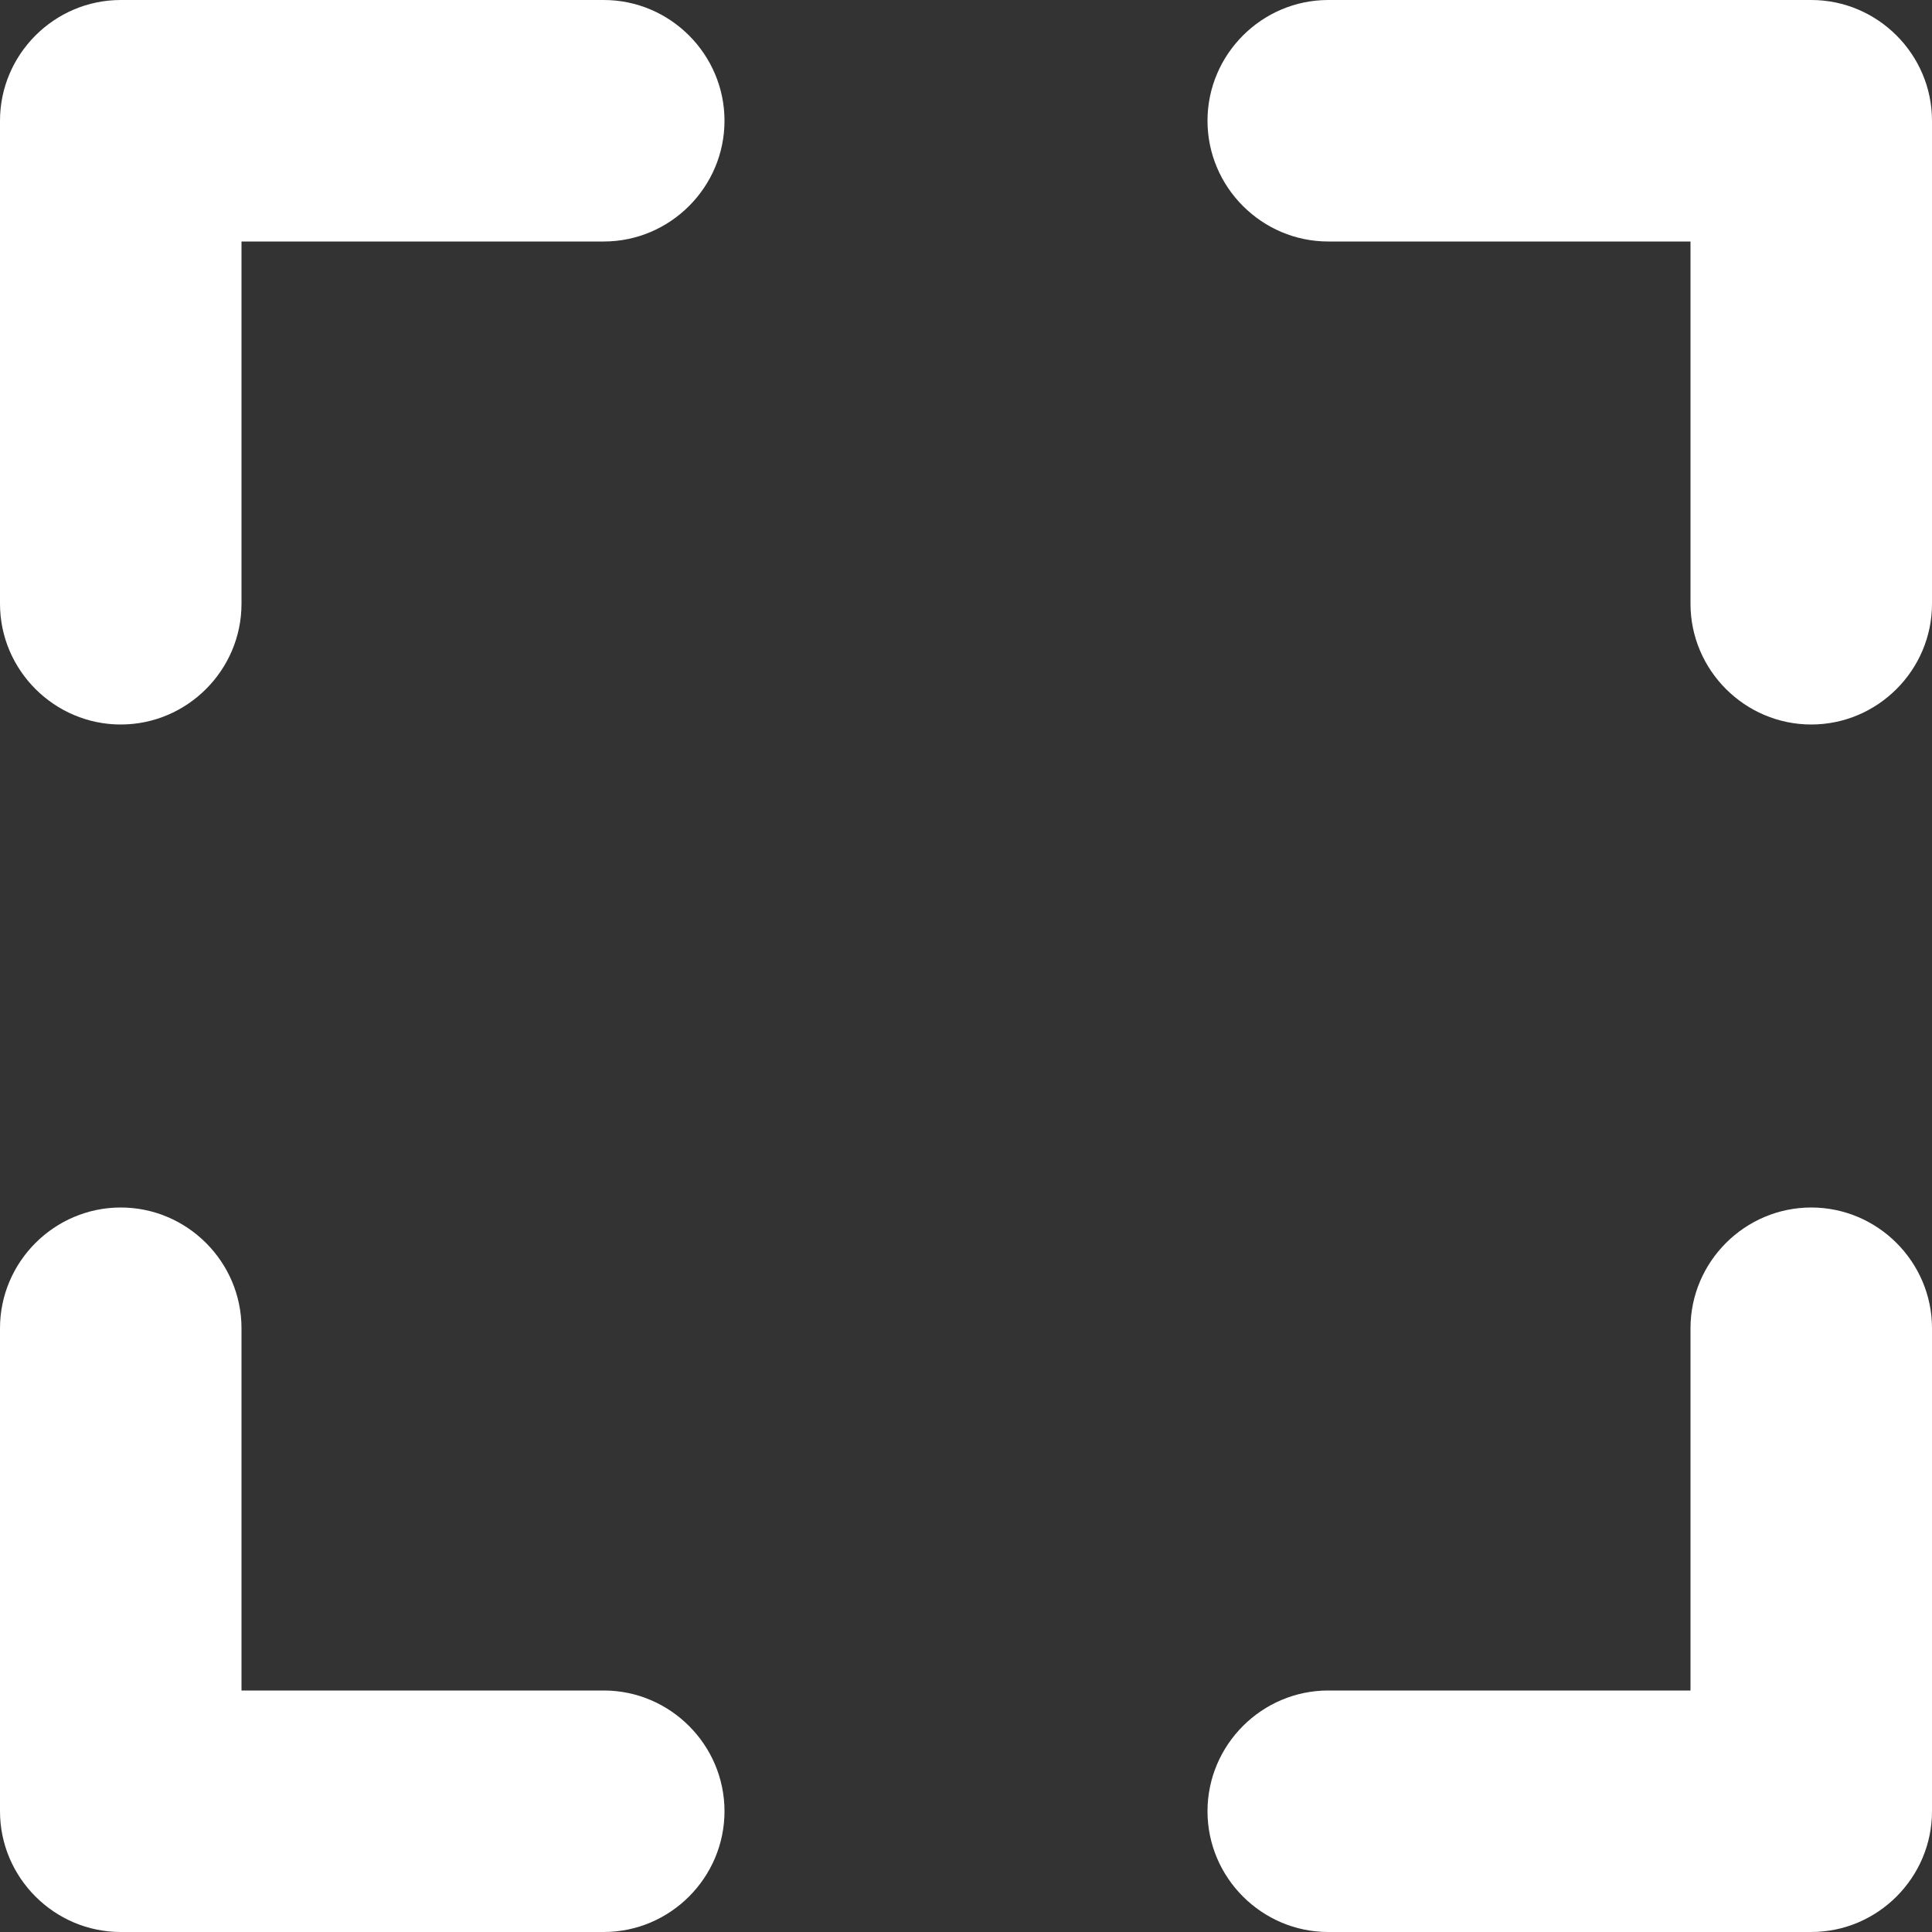 <?xml version="1.0" encoding="utf-8"?>
<!-- Generator: Adobe Illustrator 24.3.0, SVG Export Plug-In . SVG Version: 6.00 Build 0)  -->
<svg version="1.1" id="Layer_1" xmlns="http://www.w3.org/2000/svg" xmlns:xlink="http://www.w3.org/1999/xlink" x="0px" y="0px"
	 viewBox="0 0 96 96" style="enable-background:new 0 0 96 96;" xml:space="preserve">
<rect x="0" y="0" width="96" height="96" fill="#333333" stroke="none"/>
<style type="text/css">
	.st0{fill:#FFFFFF;}
</style>
<g>
	<path class="st0" d="M30,0H6C2.7,0,0,2.7,0,6c0,0,0,0,0,0v24c0,3.3,2.7,6,6,6s6-2.7,6-6V12h18c3.3,0,6-2.7,6-6S33.3,0,30,0z"/>
	<path class="st0" d="M90,0H66c-3.3,0-6,2.7-6,6s2.7,6,6,6h18v18c0,3.3,2.7,6,6,6s6-2.7,6-6V6C96,2.7,93.3,0,90,0C90,0,90,0,90,0z"
		/>
	<path class="st0" d="M30,84H12V66c0-3.3-2.7-6-6-6s-6,2.7-6,6v24c0,3.3,2.7,6,6,6c0,0,0,0,0,0h24c3.3,0,6-2.7,6-6S33.3,84,30,84z"
		/>
	<path class="st0" d="M90,60c-3.3,0-6,2.7-6,6c0,0,0,0,0,0v18H66c-3.3,0-6,2.7-6,6s2.7,6,6,6h24c3.3,0,6-2.7,6-6c0,0,0,0,0,0V66
		C96,62.7,93.3,60,90,60C90,60,90,60,90,60z"/>
</g>
</svg>
